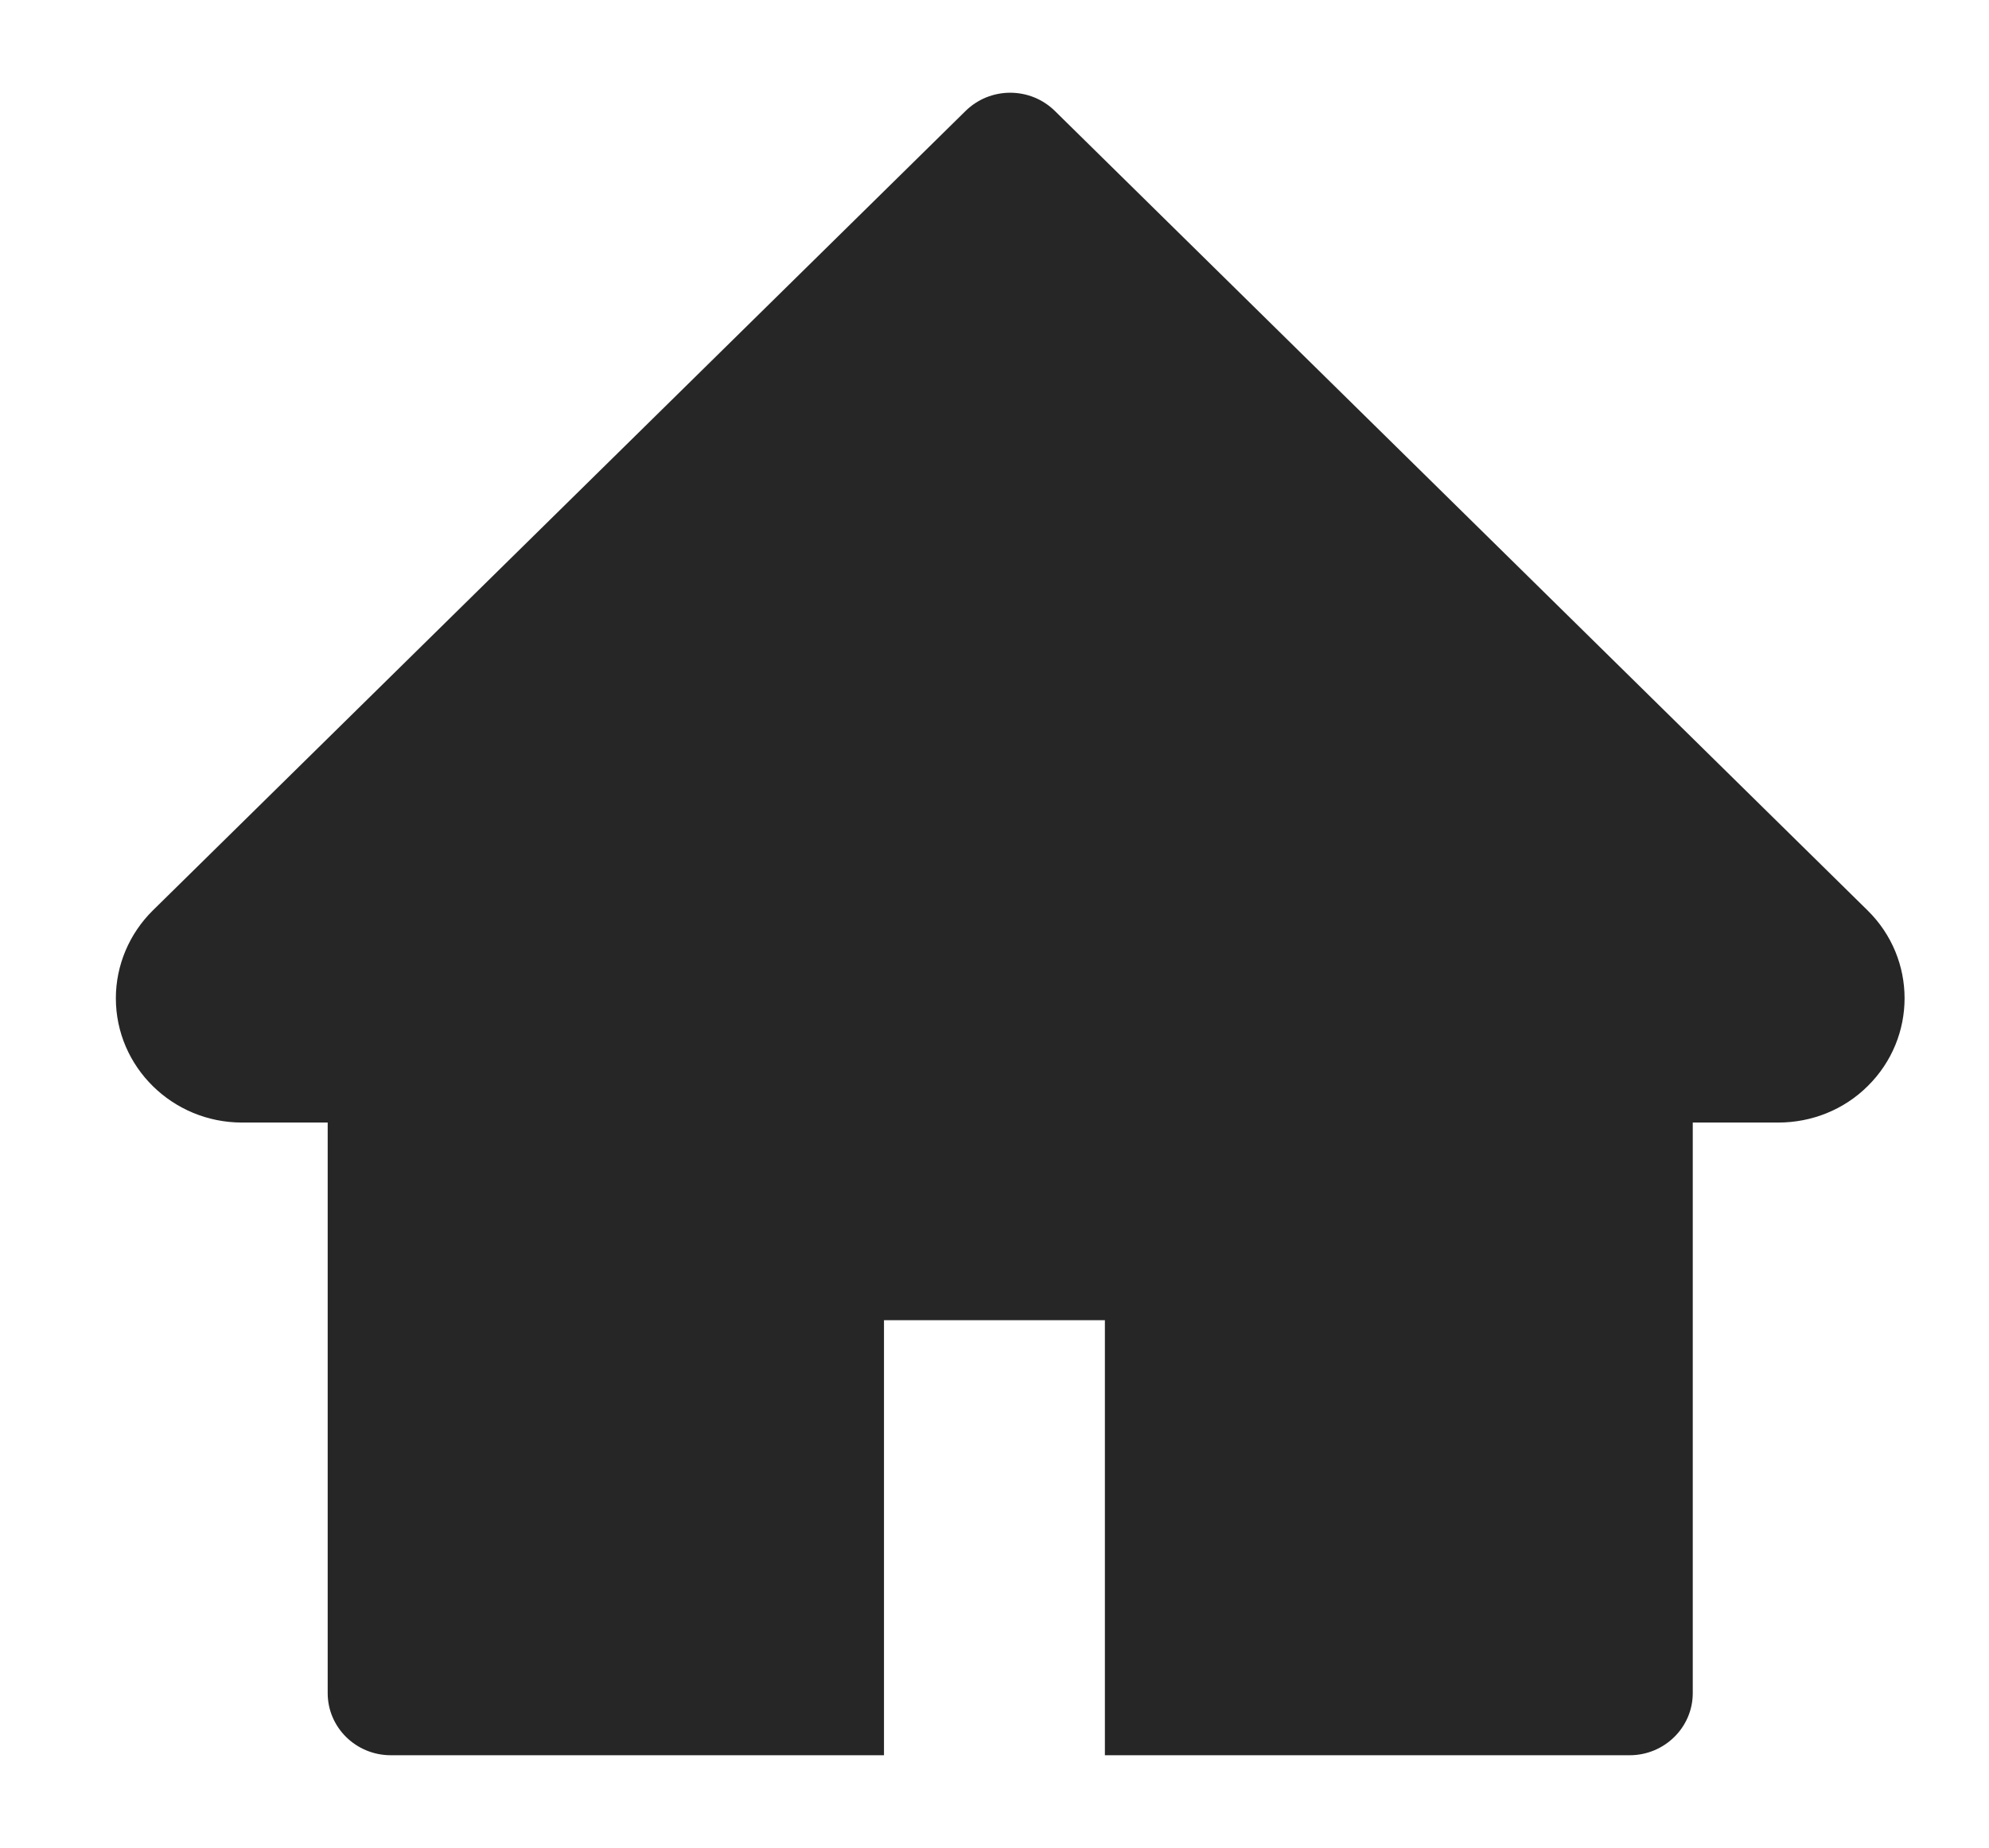 <svg width="14.39" height="13.37" viewBox="0 0 16 14" fill="none" xmlns="http://www.w3.org/2000/svg">
<path d="M15.023 6.891L8.485 0.459C8.438 0.413 8.382 0.376 8.321 0.351C8.259 0.326 8.193 0.313 8.126 0.313C8.06 0.313 7.994 0.326 7.932 0.351C7.871 0.376 7.815 0.413 7.768 0.459L1.23 6.891C1.04 7.078 0.932 7.333 0.932 7.598C0.932 8.15 1.387 8.598 1.947 8.598H2.636V13.188C2.636 13.464 2.863 13.688 3.144 13.688H7.111V10.188H8.888V13.688H13.109C13.389 13.688 13.617 13.464 13.617 13.188V8.598H14.305C14.575 8.598 14.834 8.494 15.024 8.305C15.42 7.914 15.42 7.281 15.023 6.891Z" fill="black" fill-opacity="0.85"/>
</svg>
